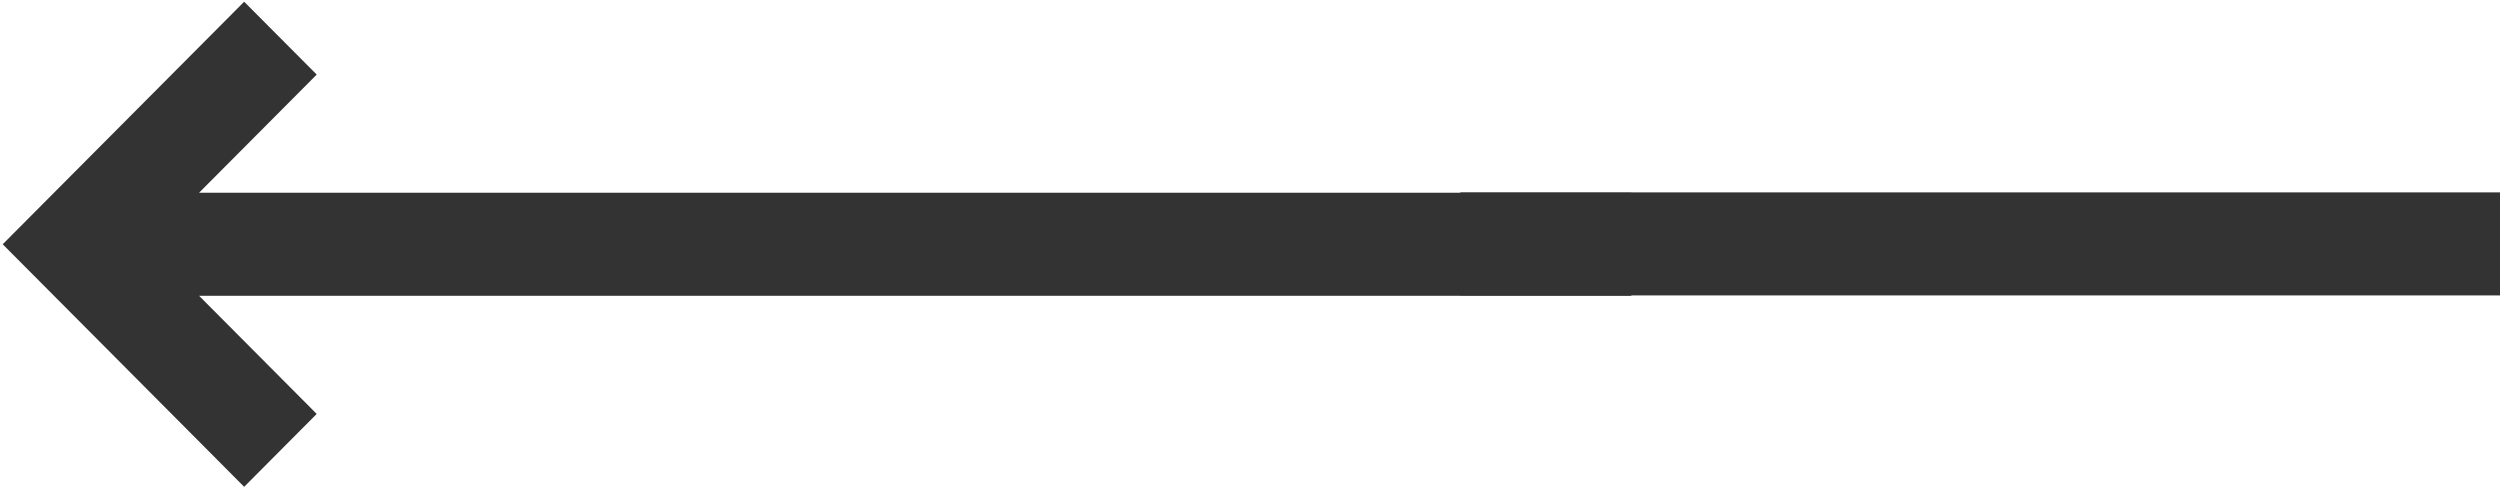 <svg width="164" height="32" fill="none" xmlns="http://www.w3.org/2000/svg"><g clip-path="url(#clip0_1_261)" fill="#333"><path d="M16.017.113l4.76 4.78-7.717 7.75h93.955v6.761H13.06l7.716 7.75-4.759 4.781L.177 16.024 16.017.113z"/><path d="M164 12.62H95.797v6.76H164v-6.76z"/></g><defs><clipPath id="clip0_1_261"><path fill="#fff" transform="matrix(-1 0 0 1 164 0)" d="M0 0h164v32H0z"/></clipPath></defs></svg>